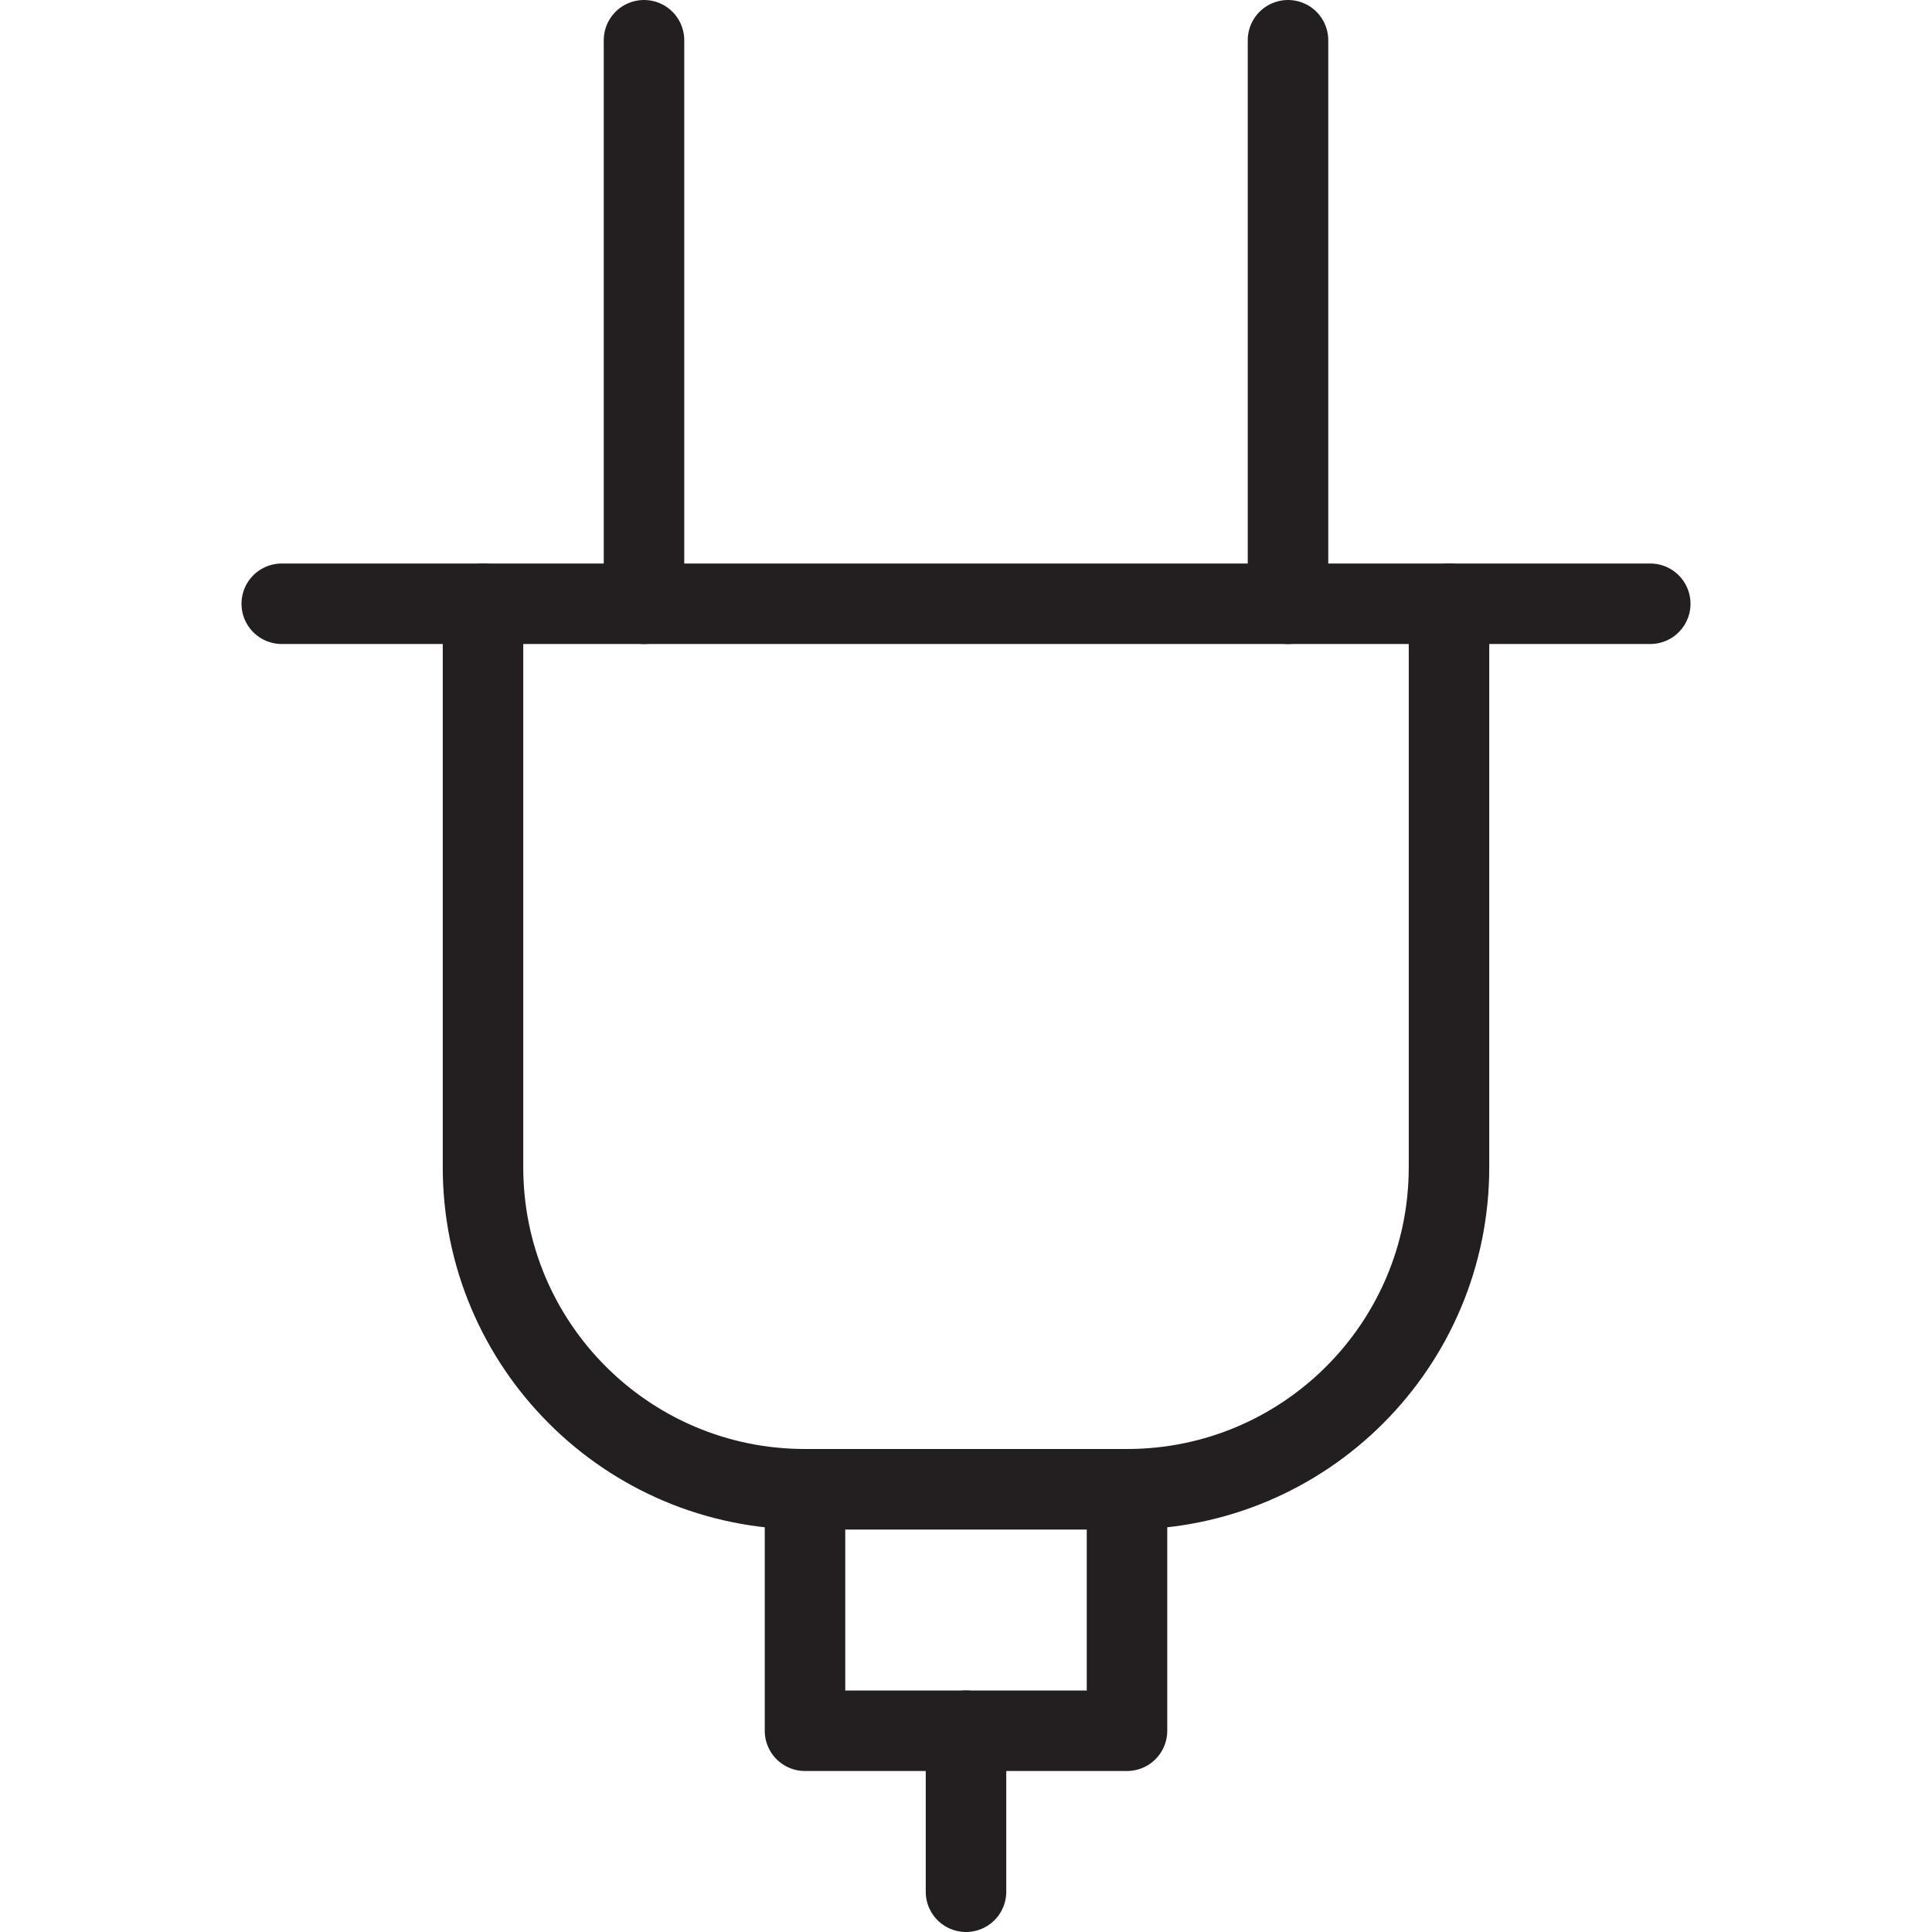 <svg version="1.1" viewBox="0 0 48 48" xmlns="http://www.w3.org/2000/svg" xmlns:xlink="http://www.w3.org/1999/xlink" overflow="hidden"><defs></defs><g id="icons"><line x1="7" y1="15" x2="41" y2="15" stroke="#231F20" stroke-width="2" stroke-linecap="round" stroke-linejoin="round" fill="none"/><path d=" M 36 15 L 36 29 C 36 33.418 32.418 37 28 37 L 20 37 C 15.582 37 12 33.418 12 29 L 12 15" stroke="#231F20" stroke-width="2" stroke-linecap="round" stroke-linejoin="round" fill="none"/><rect x="20" y="37" width="8" height="6" stroke="#231F20" stroke-width="2" stroke-linecap="round" stroke-linejoin="round" fill="none"/><line x1="24" y1="43" x2="24" y2="47" stroke="#231F20" stroke-width="2" stroke-linecap="round" stroke-linejoin="round" fill="none"/><line x1="16" y1="15" x2="16" y2="1" stroke="#231F20" stroke-width="2" stroke-linecap="round" stroke-linejoin="round" fill="none"/><line x1="32" y1="15" x2="32" y2="1" stroke="#231F20" stroke-width="2" stroke-linecap="round" stroke-linejoin="round" fill="none"/></g></svg>
